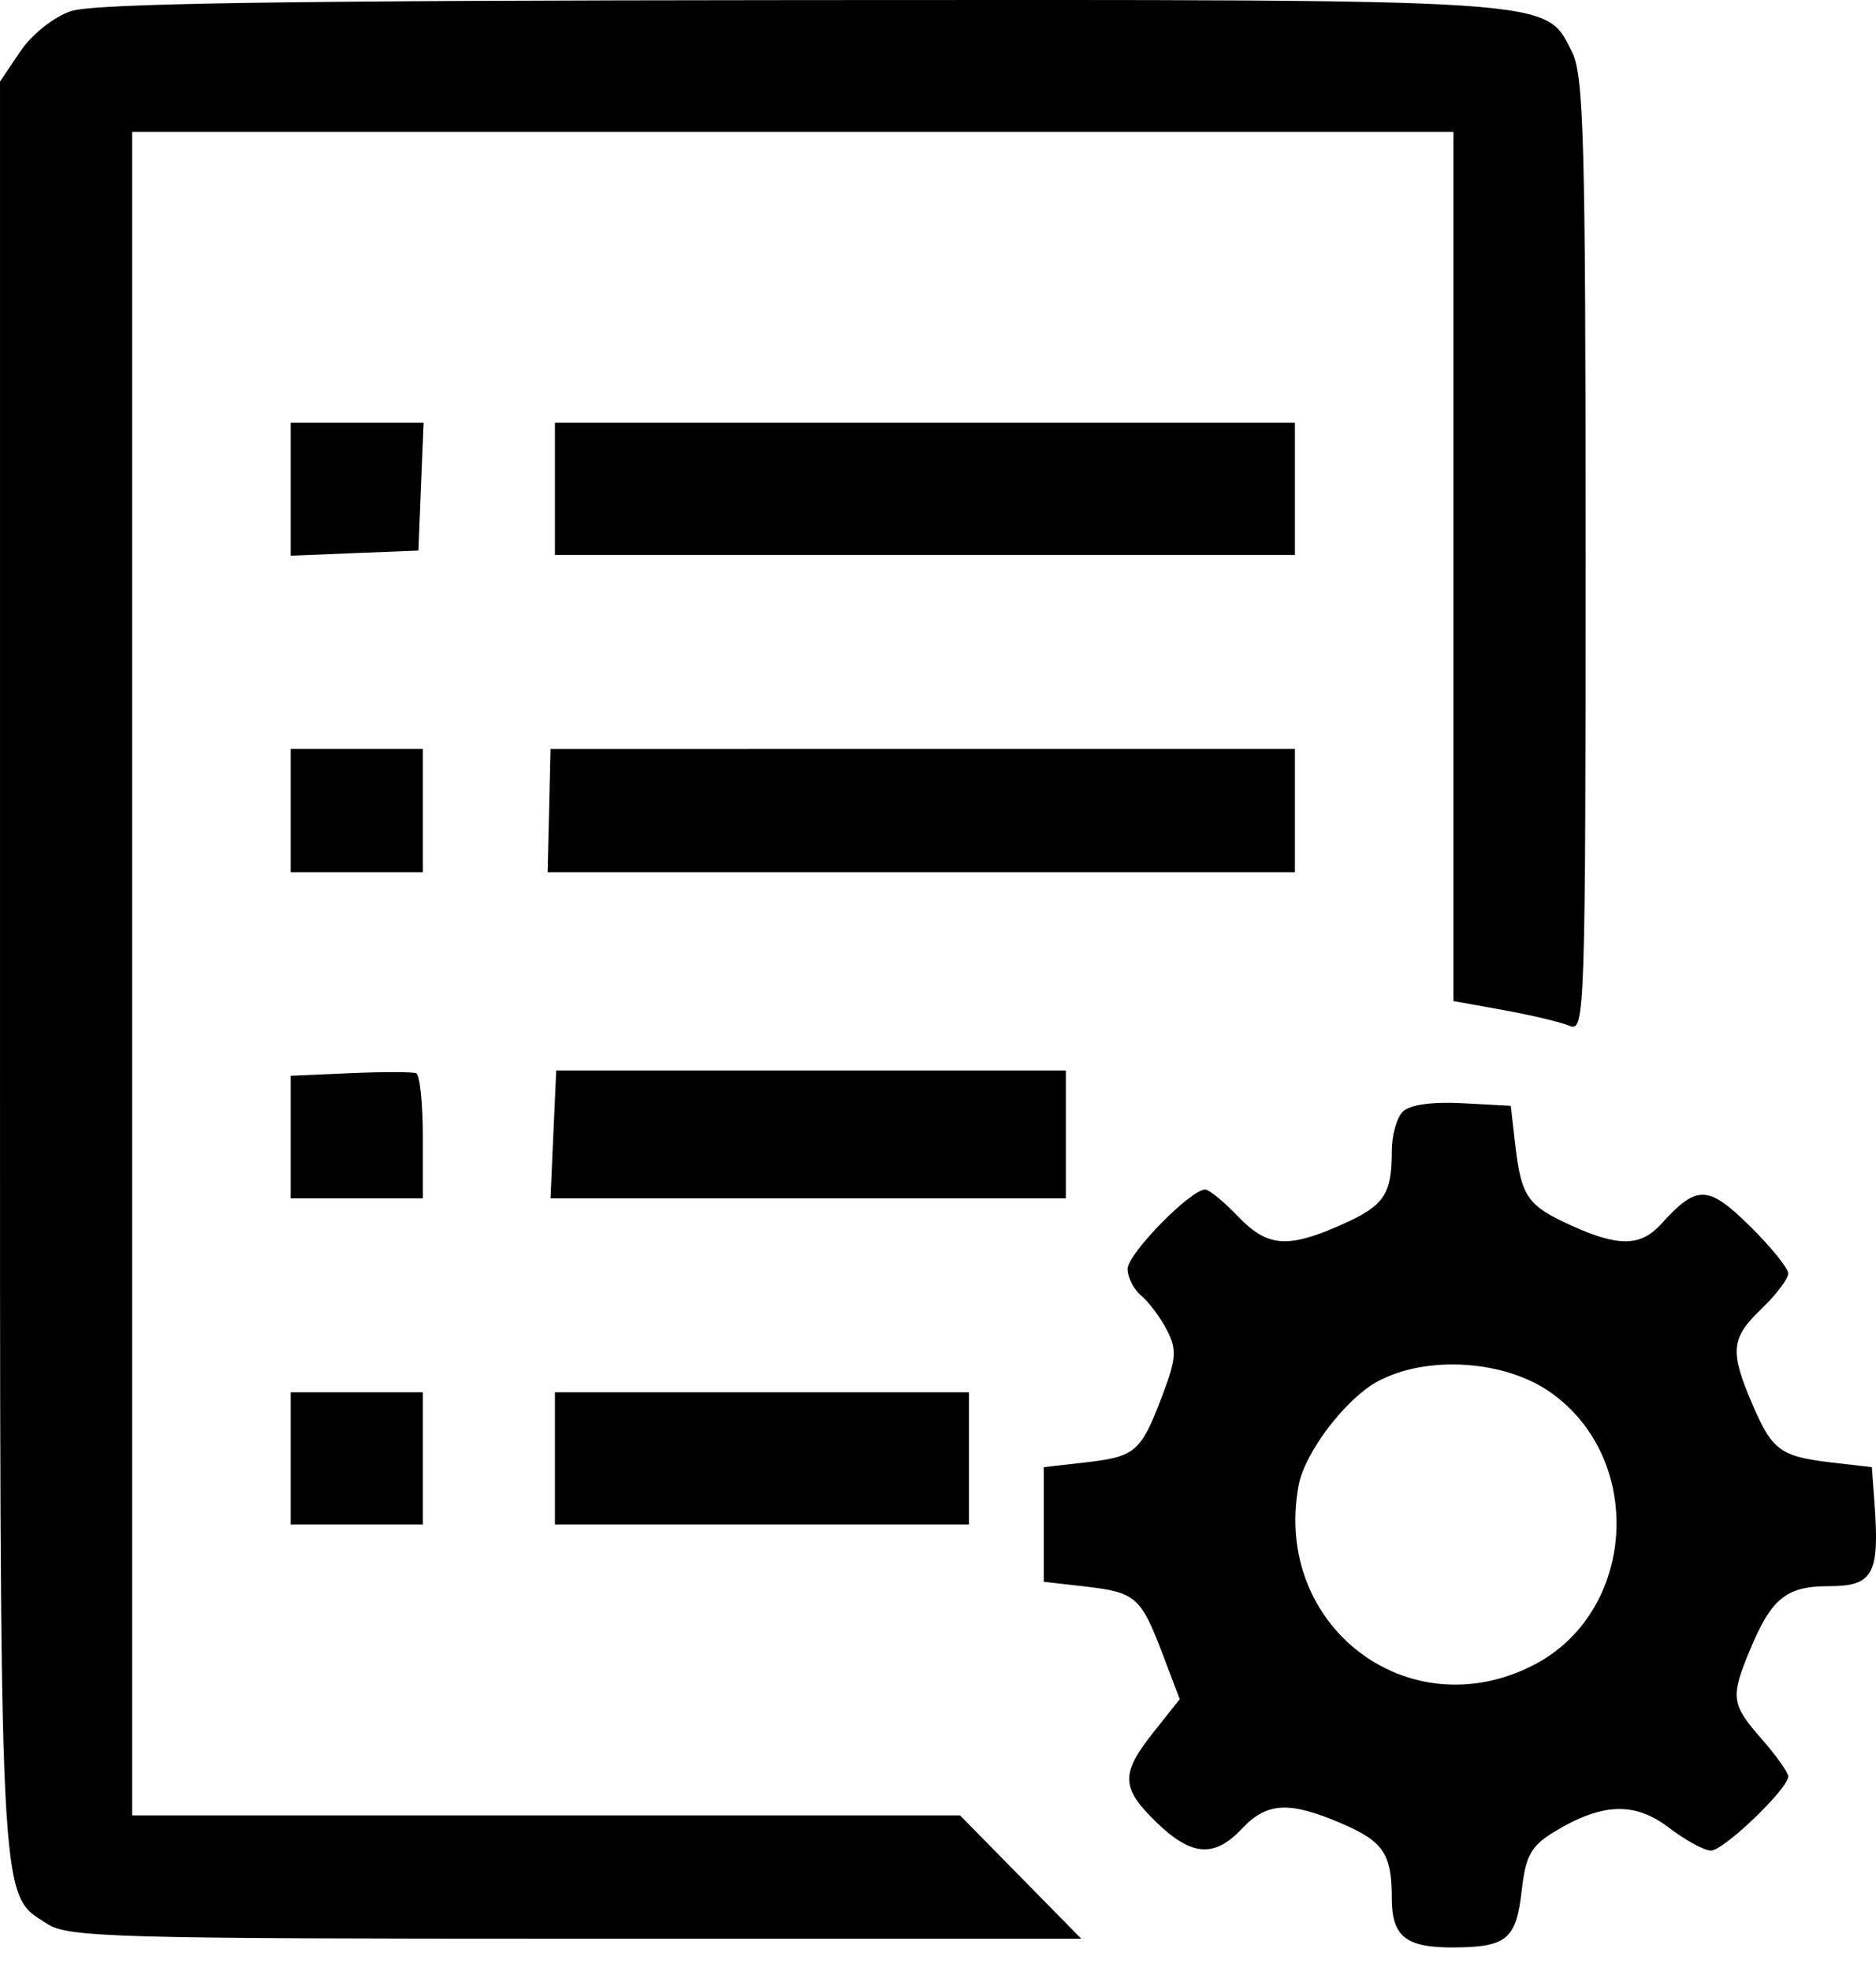 <svg width="20" height="21" viewBox="0 0 20 21" fill="none" xmlns="http://www.w3.org/2000/svg">
<path fill-rule="evenodd" clip-rule="evenodd" d="M0.755 0.119C0.569 0.183 0.337 0.368 0.215 0.55L5.78239e-05 0.869V10.296C5.78239e-05 20.491 -0.016 20.158 0.5 20.496C0.723 20.642 1.215 20.656 6.136 20.656H11.527L10.881 19.999L10.235 19.342H5.822H1.409V10.373V1.405H8.452H15.495V6.036V10.666L16.035 10.763C16.332 10.817 16.649 10.893 16.74 10.932C16.895 11 16.904 10.726 16.904 5.918C16.904 1.485 16.885 0.796 16.757 0.548C16.464 -0.019 16.684 -0.004 8.525 0.001C3.013 0.005 0.996 0.036 0.755 0.119ZM3.099 5.212V5.921L3.78 5.893L4.461 5.866L4.488 5.185L4.516 4.504H3.808H3.099V5.212ZM5.916 5.208V5.913H9.861H13.805V5.208V4.504H9.861H5.916V5.208ZM3.099 8.636V9.293H3.803H4.508V8.636V7.979H3.803H3.099V8.636ZM5.854 8.637L5.838 9.293H9.821H13.805V8.636V7.979L9.837 7.979L5.869 7.98L5.854 8.637ZM3.733 11.434L3.099 11.462V12.115V12.768H3.803H4.508V12.116C4.508 11.758 4.476 11.451 4.437 11.435C4.399 11.419 4.082 11.419 3.733 11.434ZM5.899 12.087L5.869 12.768L8.616 12.768L11.363 12.768V12.087V11.406H8.646H5.93L5.899 12.087ZM14.955 11.844C14.89 11.908 14.838 12.096 14.838 12.262C14.838 12.729 14.757 12.847 14.299 13.05C13.723 13.305 13.511 13.287 13.194 12.956C13.046 12.801 12.89 12.674 12.848 12.674C12.692 12.674 12.021 13.36 12.021 13.519C12.021 13.61 12.087 13.739 12.168 13.806C12.248 13.873 12.371 14.037 12.44 14.17C12.548 14.379 12.541 14.476 12.39 14.873C12.163 15.47 12.106 15.52 11.574 15.581L11.128 15.632V16.243V16.853L11.574 16.904C12.108 16.966 12.163 17.014 12.396 17.627L12.577 18.104L12.299 18.454C11.944 18.9 11.949 19.048 12.33 19.417C12.703 19.778 12.947 19.796 13.241 19.483C13.506 19.201 13.745 19.189 14.3 19.427C14.748 19.619 14.838 19.751 14.838 20.223C14.838 20.632 14.985 20.751 15.491 20.749C16.064 20.747 16.164 20.663 16.223 20.142C16.265 19.772 16.322 19.669 16.565 19.52C17.077 19.208 17.426 19.194 17.791 19.472C17.967 19.607 18.17 19.717 18.24 19.717C18.377 19.717 19.064 19.058 19.064 18.927C19.064 18.885 18.937 18.706 18.782 18.529C18.457 18.159 18.447 18.085 18.651 17.592C18.884 17.028 19.041 16.9 19.499 16.9C19.965 16.9 20.038 16.773 19.986 16.047L19.956 15.632L19.533 15.583C18.979 15.518 18.894 15.456 18.68 14.957C18.439 14.392 18.452 14.258 18.782 13.942C18.937 13.793 19.064 13.625 19.064 13.568C19.064 13.511 18.878 13.283 18.652 13.06C18.208 12.624 18.089 12.622 17.71 13.041C17.492 13.282 17.255 13.286 16.751 13.057C16.285 12.846 16.219 12.751 16.155 12.204L16.106 11.782L15.588 11.754C15.267 11.737 15.027 11.771 14.955 11.844ZM16.536 14.839C17.547 15.559 17.439 17.185 16.344 17.743C15.007 18.425 13.565 17.318 13.845 15.824C13.911 15.474 14.344 14.905 14.686 14.719C15.209 14.436 16.045 14.49 16.536 14.839ZM3.099 15.538V16.243H3.803H4.508V15.538V14.834H3.803H3.099V15.538ZM5.916 15.538V16.243H8.123H10.33V15.538V14.834H8.123H5.916V15.538Z" fill="black"/>
</svg>
